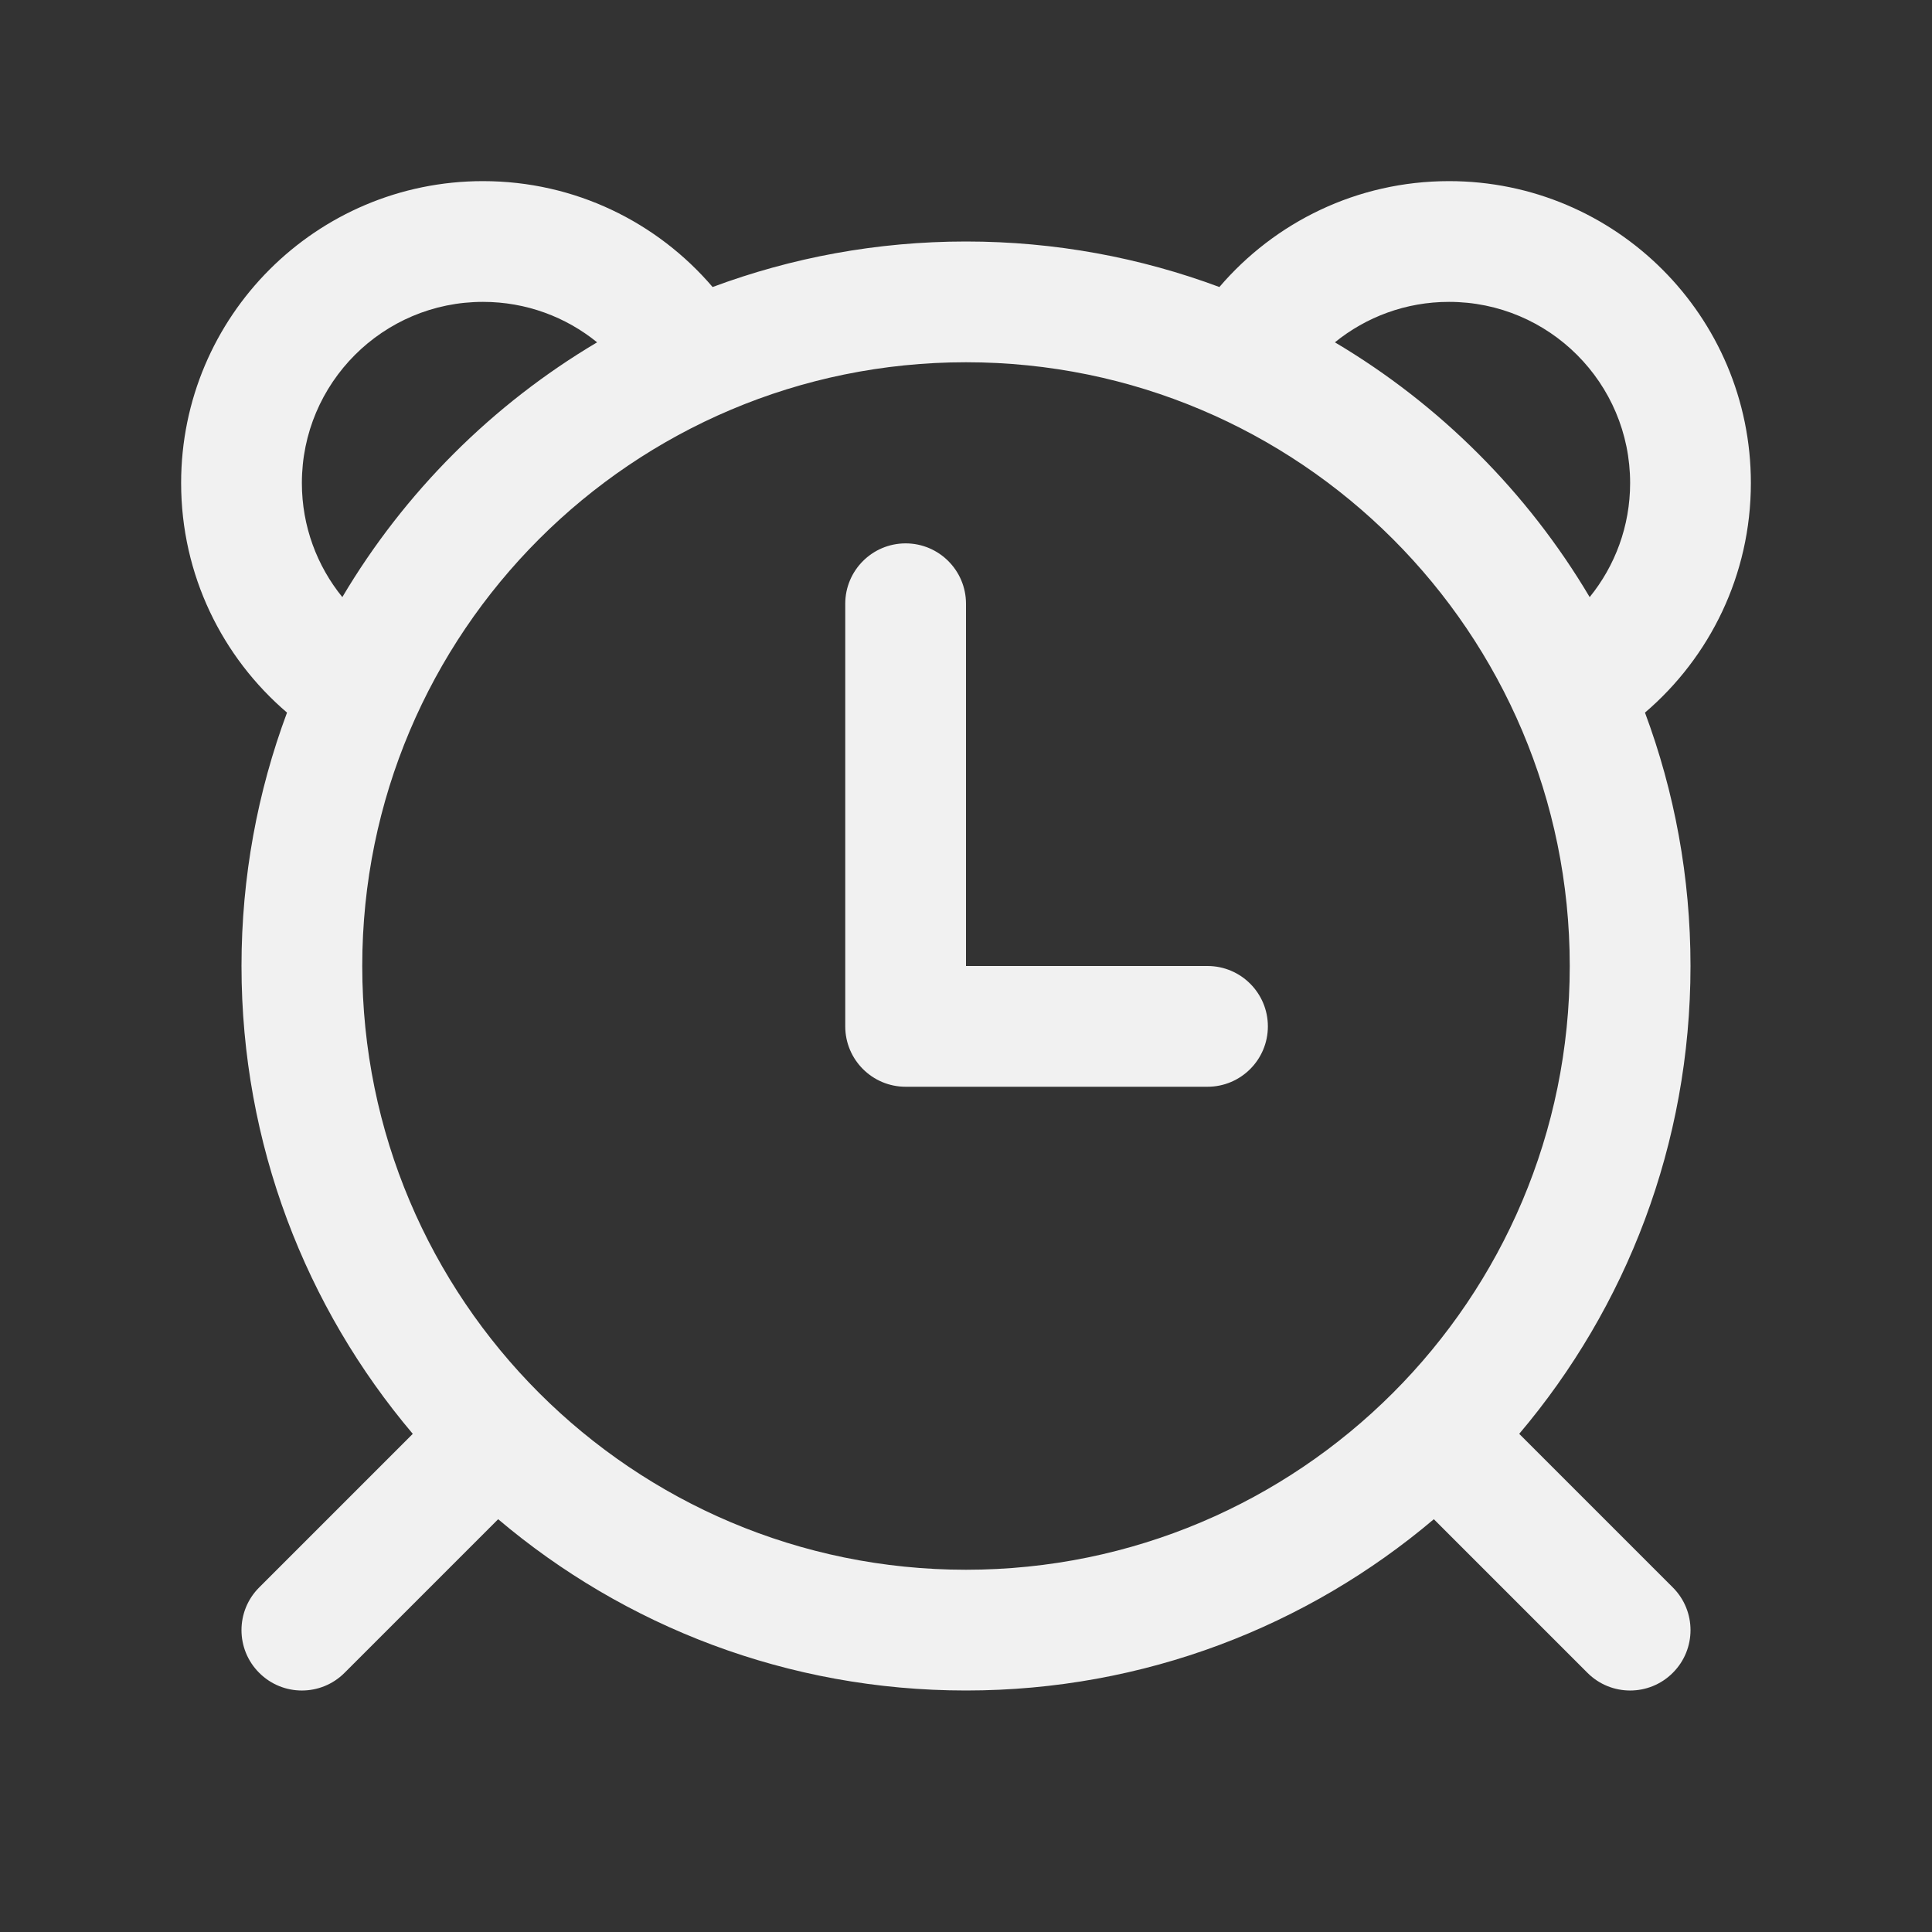 <svg width="32" height="32" viewBox="0 0 32 32" fill="none" xmlns="http://www.w3.org/2000/svg">
<rect x="0" y="0" width="32" height="32" fill="#333333" stroke="none"/>
<path d="M16 10V16H20C20.552 16 21 16.448 21 17C21 17.552 20.552 18 20 18H15C14.448 18 14 17.552 14 17V10C14 9.448 14.448 9 15 9C15.552 9 16 9.448 16 10ZM3 8C3 9.523 3.681 10.886 4.754 11.803C4.267 13.11 4 14.524 4 16C4 18.954 5.067 21.658 6.837 23.749L4.293 26.293C3.902 26.683 3.902 27.317 4.293 27.707C4.683 28.098 5.317 28.098 5.707 27.707L8.251 25.163C10.342 26.933 13.046 28 16 28C18.954 28 21.658 26.933 23.749 25.163L26.293 27.707C26.683 28.098 27.317 28.098 27.707 27.707C28.098 27.317 28.098 26.683 27.707 26.293L25.163 23.749C26.933 21.658 28 18.954 28 16C28 14.524 27.733 13.11 27.246 11.803C28.319 10.886 29 9.523 29 8C29 5.239 26.761 3 24 3C22.477 3 21.114 3.681 20.197 4.754C18.89 4.267 17.476 4 16 4C14.524 4 13.11 4.267 11.803 4.754C10.886 3.681 9.523 3 8 3C5.239 3 3 5.239 3 8ZM5 8C5 6.343 6.343 5 8 5C8.716 5 9.374 5.251 9.89 5.67C8.154 6.699 6.699 8.154 5.67 9.89C5.251 9.374 5 8.716 5 8ZM27 8C27 8.716 26.749 9.374 26.33 9.89C25.301 8.154 23.846 6.699 22.11 5.67C22.626 5.251 23.284 5 24 5C25.657 5 27 6.343 27 8ZM16 6C21.523 6 26 10.477 26 16C26 21.523 21.523 26 16 26C10.477 26 6 21.523 6 16C6 10.477 10.477 6 16 6Z" fill="#F1F1F1"/>
</svg>
